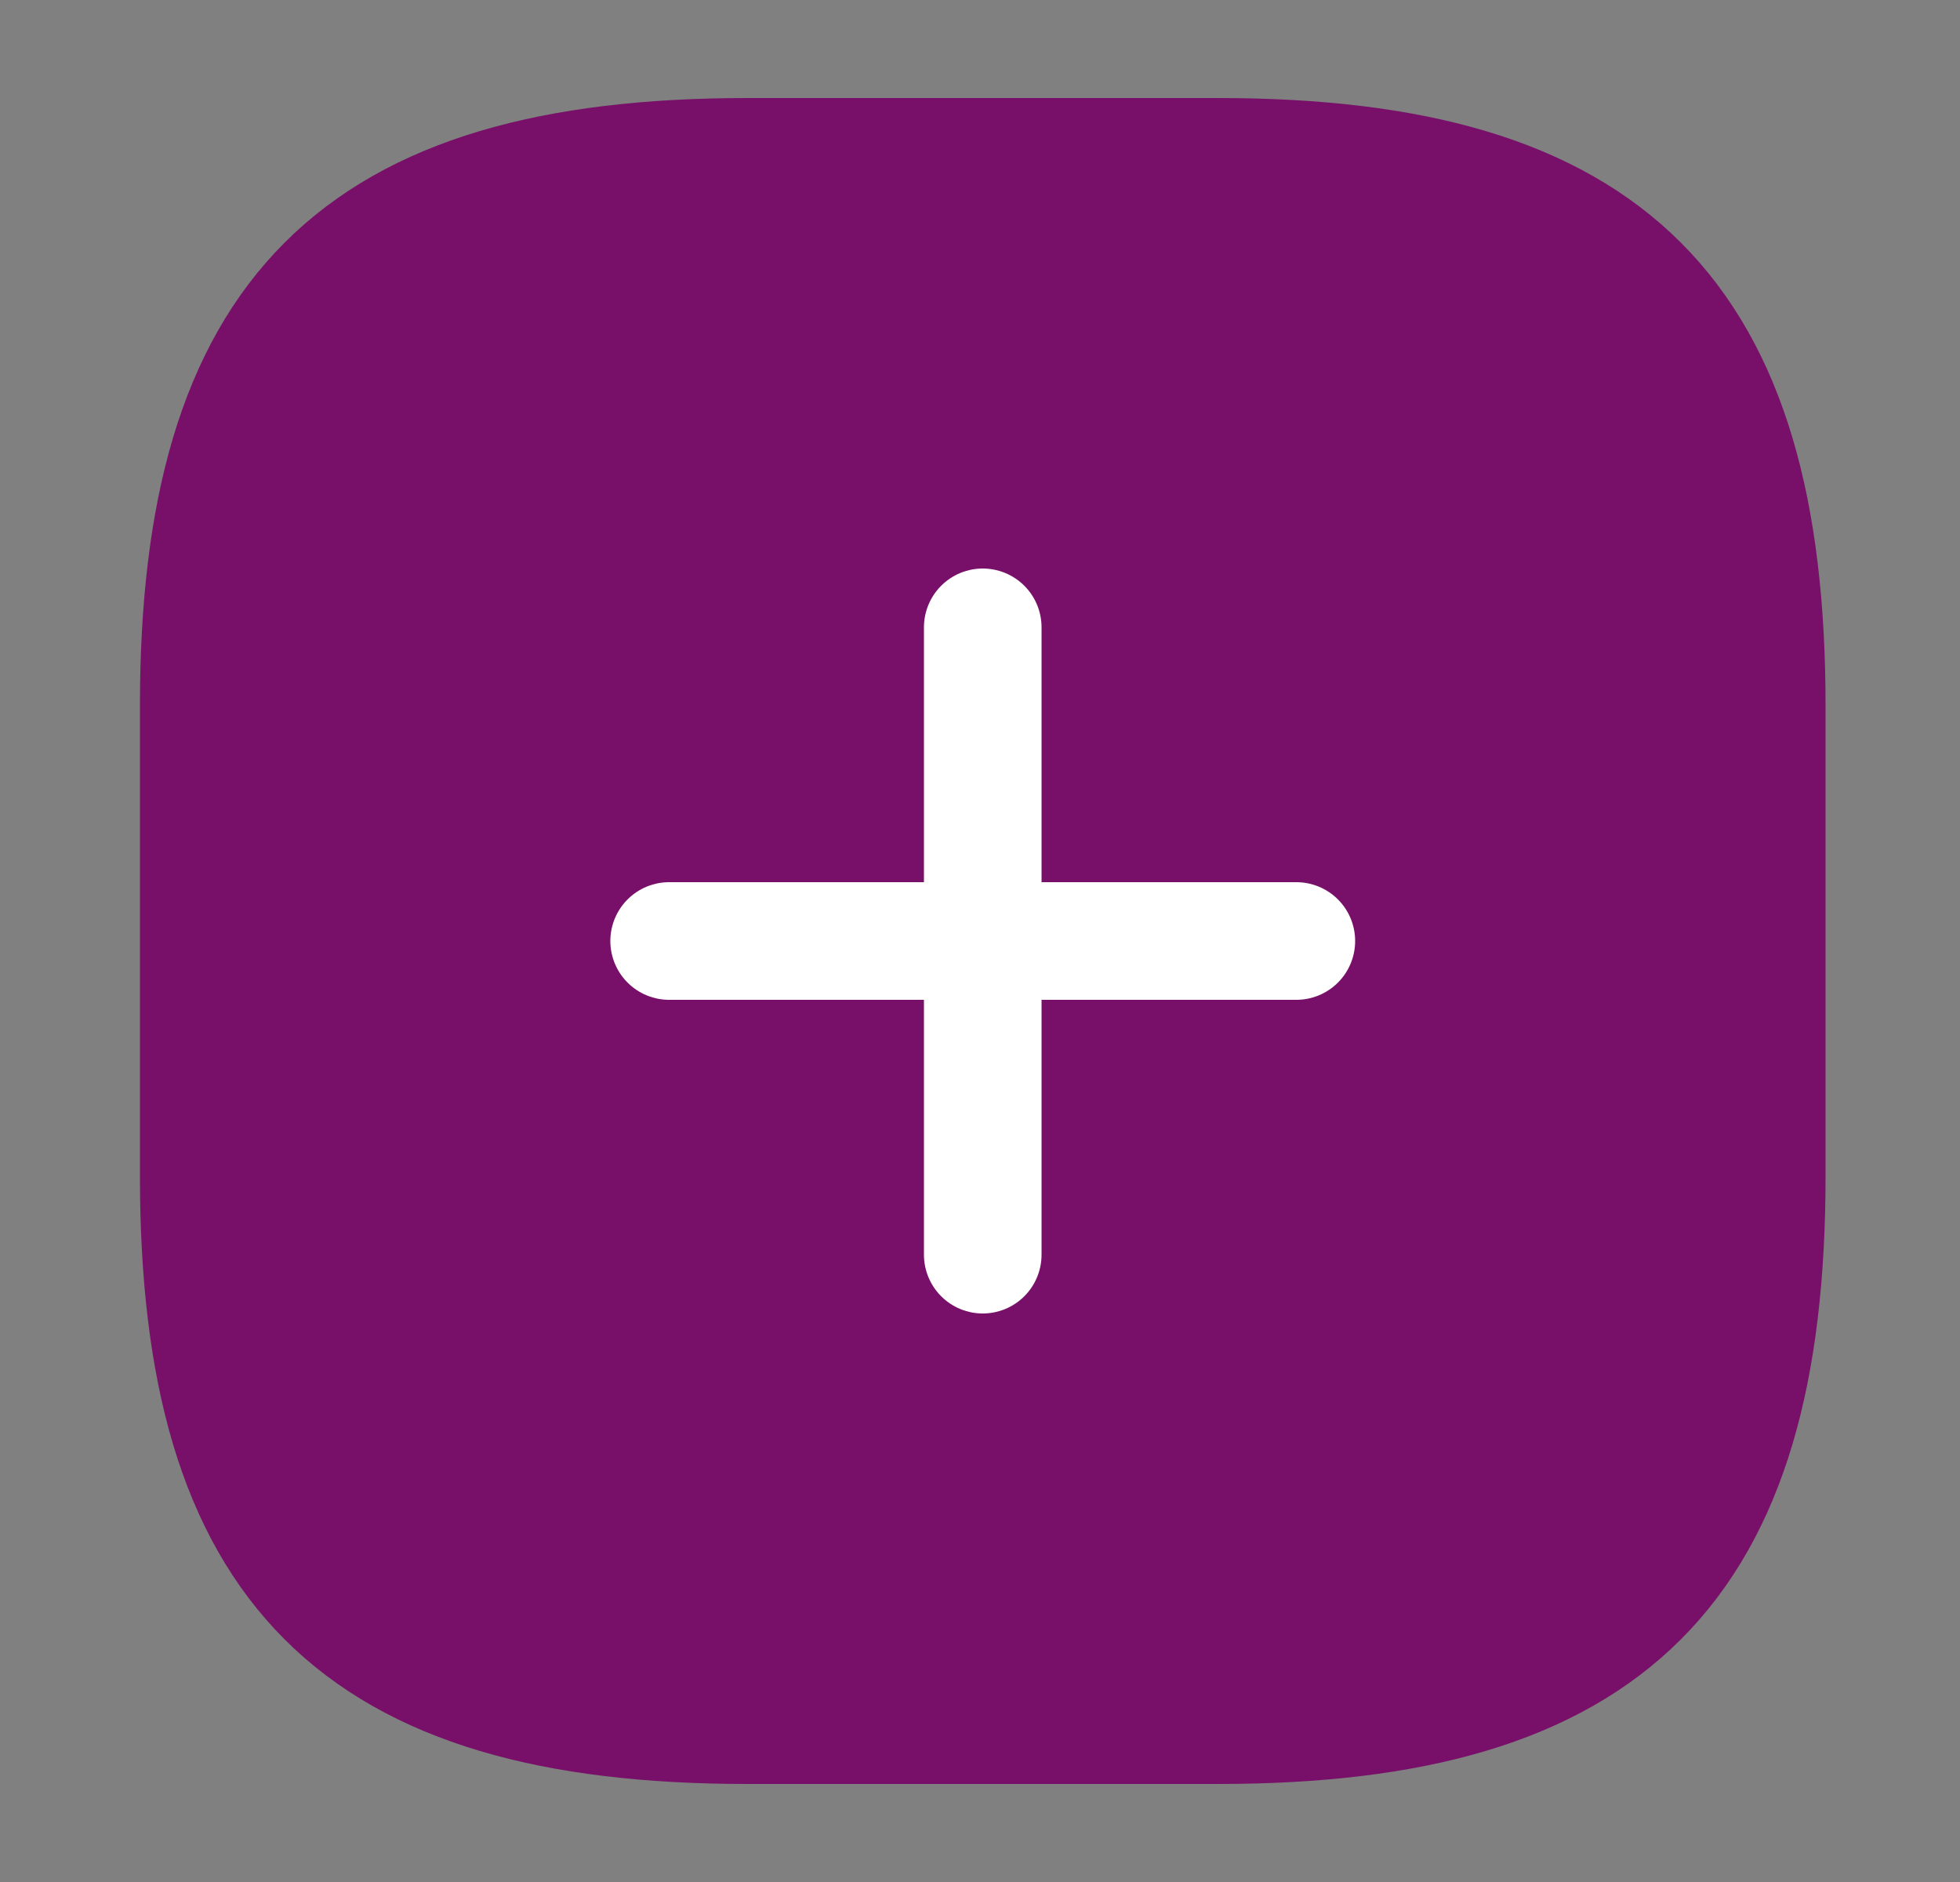 <svg width="25" height="24" viewBox="0 0 25 24" fill="none" xmlns="http://www.w3.org/2000/svg">
<rect x="0" y="0" width="25" height="24" fill="#808080" stroke="none"/>
<path d="M9.535 22H15.535C20.535 22 22.535 20 22.535 15V9C22.535 4 20.535 2 15.535 2H9.535C4.535 2 2.535 4 2.535 9V15C2.535 20 4.535 22 9.535 22Z" fill="#781069" stroke="#781069" stroke-width="1.5" stroke-linecap="round" stroke-linejoin="round"/>
<path d="M8.535 12H16.535" stroke="white" stroke-width="1.5" stroke-linecap="round" stroke-linejoin="round"/>
<path d="M12.535 16V8" stroke="white" stroke-width="1.5" stroke-linecap="round" stroke-linejoin="round"/>
</svg>
